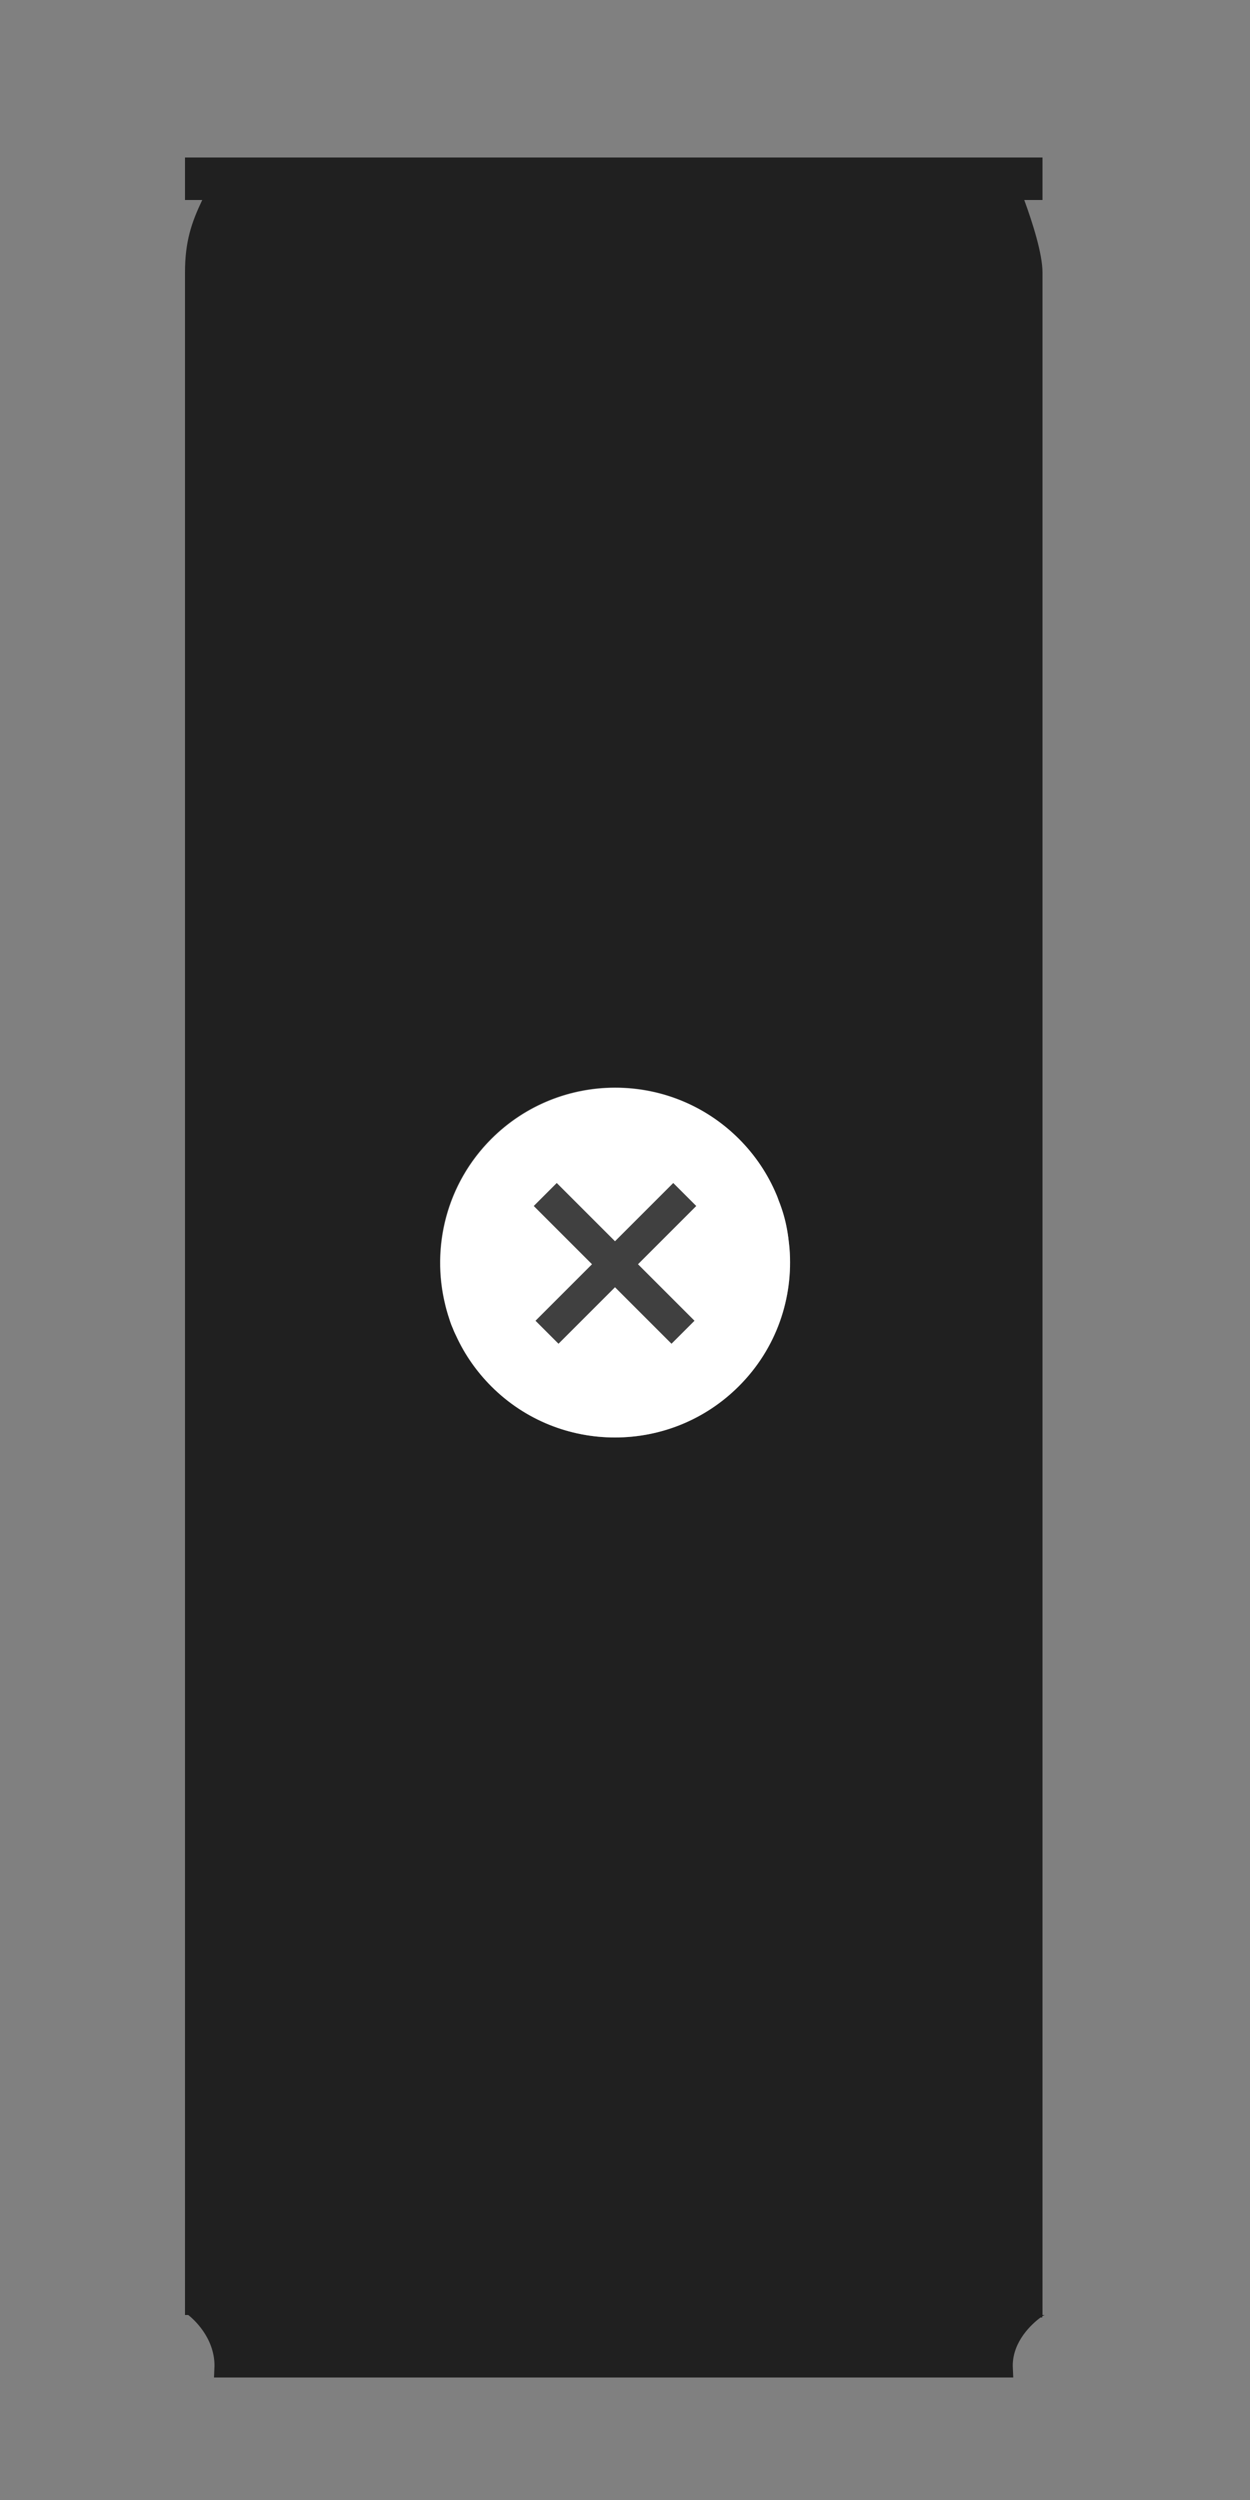 <?xml version="1.0" encoding="utf-8"?>
<!-- Generator: Adobe Illustrator 18.1.1, SVG Export Plug-In . SVG Version: 6.00 Build 0)  -->
<svg version="1.1" xmlns="http://www.w3.org/2000/svg" xmlns:xlink="http://www.w3.org/1999/xlink" x="0px" y="0px"
	 viewBox="0 0 500 1000" enable-background="new 0 0 500 1000" xml:space="preserve">
<rect x="0" y="0" width="500" height="1000" fill="#808080" stroke="none"/>
<g id="Layer_2">
</g>
<g id="Layer_1">
	<path opacity="0.75" d="M417,926c0-31,0-638.8,0-806.7c0-0.1,0-0.1,0-0.2c0-0.6,0-2.9,0-10.1c0-7.5-4-20-7.3-29h7.3V63H74v17h6.9
		c-4.3,9-6.9,16.6-6.9,29c0,5.7,0,8.6,0,10.1c0,0.9,0,1.2,0,1.2C74,294,74,926,74,926l1.3,0c1.7,1.3,10.5,8.8,10.5,20.3l-0.2,4.7
		h109.3h101.1h109.3l-0.2-4.7c0-9.8,7.6-16.7,11.1-19.3l0.7,0c0,0,0-0.2,0-0.5c0.6-0.4,1-0.5,1-0.5H417z M246,575
		c-38.7,0-70-31.3-70-70c0-38.7,31.3-70,70-70c38.7,0,70,31.3,70,70C316,543.7,284.7,575,246,575z"/>
	<g>
		<path fill="#FFFFFF" d="M196.5,455.5c27.3-27.3,71.7-27.3,99,0c6.6,6.6,11.6,14.2,15,22.3c-3.4-8.1-8.4-15.7-15-22.3
			C268.2,428.2,223.8,428.2,196.5,455.5c-17.9,17.9-24.1,43.2-18.5,66.2C172.4,498.7,178.6,473.4,196.5,455.5z"/>
		<path fill="#FFFFFF" d="M311.5,480.2c1.4,3.7,2.5,7.5,3.3,11.4C314,487.8,312.9,483.9,311.5,480.2z"/>
		<path fill="#FFFFFF" d="M179.1,525.7c-0.4-1.3-0.8-2.7-1.1-4.1C178.3,523,178.7,524.4,179.1,525.7z"/>
		<path fill="#FFFFFF" d="M315.5,496.5c0.1,0.9,0.2,1.9,0.3,2.8C315.7,498.3,315.6,497.4,315.5,496.5z"/>
		<path fill="#FFFFFF" d="M315.8,499.3c1.6,19.8-5.1,40.1-20.3,55.2c-27.3,27.3-71.7,27.3-99,0c-6-6-10.7-12.8-14-20
			c3.4,7.2,8,14,14,20c27.3,27.3,71.7,27.3,99,0C310.6,539.4,317.4,519,315.8,499.3z"/>
		<path fill="#FFFFFF" d="M310.5,477.8c0.3,0.8,0.6,1.6,0.9,2.4C311.2,479.4,310.9,478.6,310.5,477.8z"/>
		<path fill="#FFFFFF" d="M181.1,531.3c-0.8-1.8-1.4-3.7-2-5.6C179.7,527.6,180.4,529.5,181.1,531.3z"/>
		<path fill="#FFFFFF" d="M314.7,491.6c0.3,1.6,0.5,3.2,0.7,4.8C315.3,494.9,315,493.2,314.7,491.6z"/>
	</g>
	<path fill="#FFFFFF" d="M295.5,554.5c15.1-15.1,21.9-35.5,20.3-55.2c-0.1-0.9-0.2-1.9-0.3-2.8c-0.2-1.6-0.4-3.2-0.7-4.8
		c-0.7-3.9-1.8-7.7-3.3-11.4c-0.3-0.8-0.6-1.6-0.9-2.4c-3.4-8.1-8.4-15.7-15-22.3c-27.3-27.3-71.7-27.3-99,0
		c-17.9,17.9-24.1,43.2-18.5,66.2c0.3,1.4,0.7,2.7,1.1,4.1c0.6,1.9,1.2,3.8,2,5.6c0.4,1.1,0.9,2.1,1.4,3.1c3.4,7.2,8,14,14,20
		C223.8,581.8,268.2,581.8,295.5,554.5z"/>
	<polygon opacity="0.75" points="222.7,473.2 246,496.5 269.3,473.2 278.5,482.4 255.2,505.7 277.8,528.3 268.6,537.5 246,514.9 
		223.4,537.5 214.2,528.3 236.8,505.7 213.5,482.4 	"/>
</g>
</svg>
